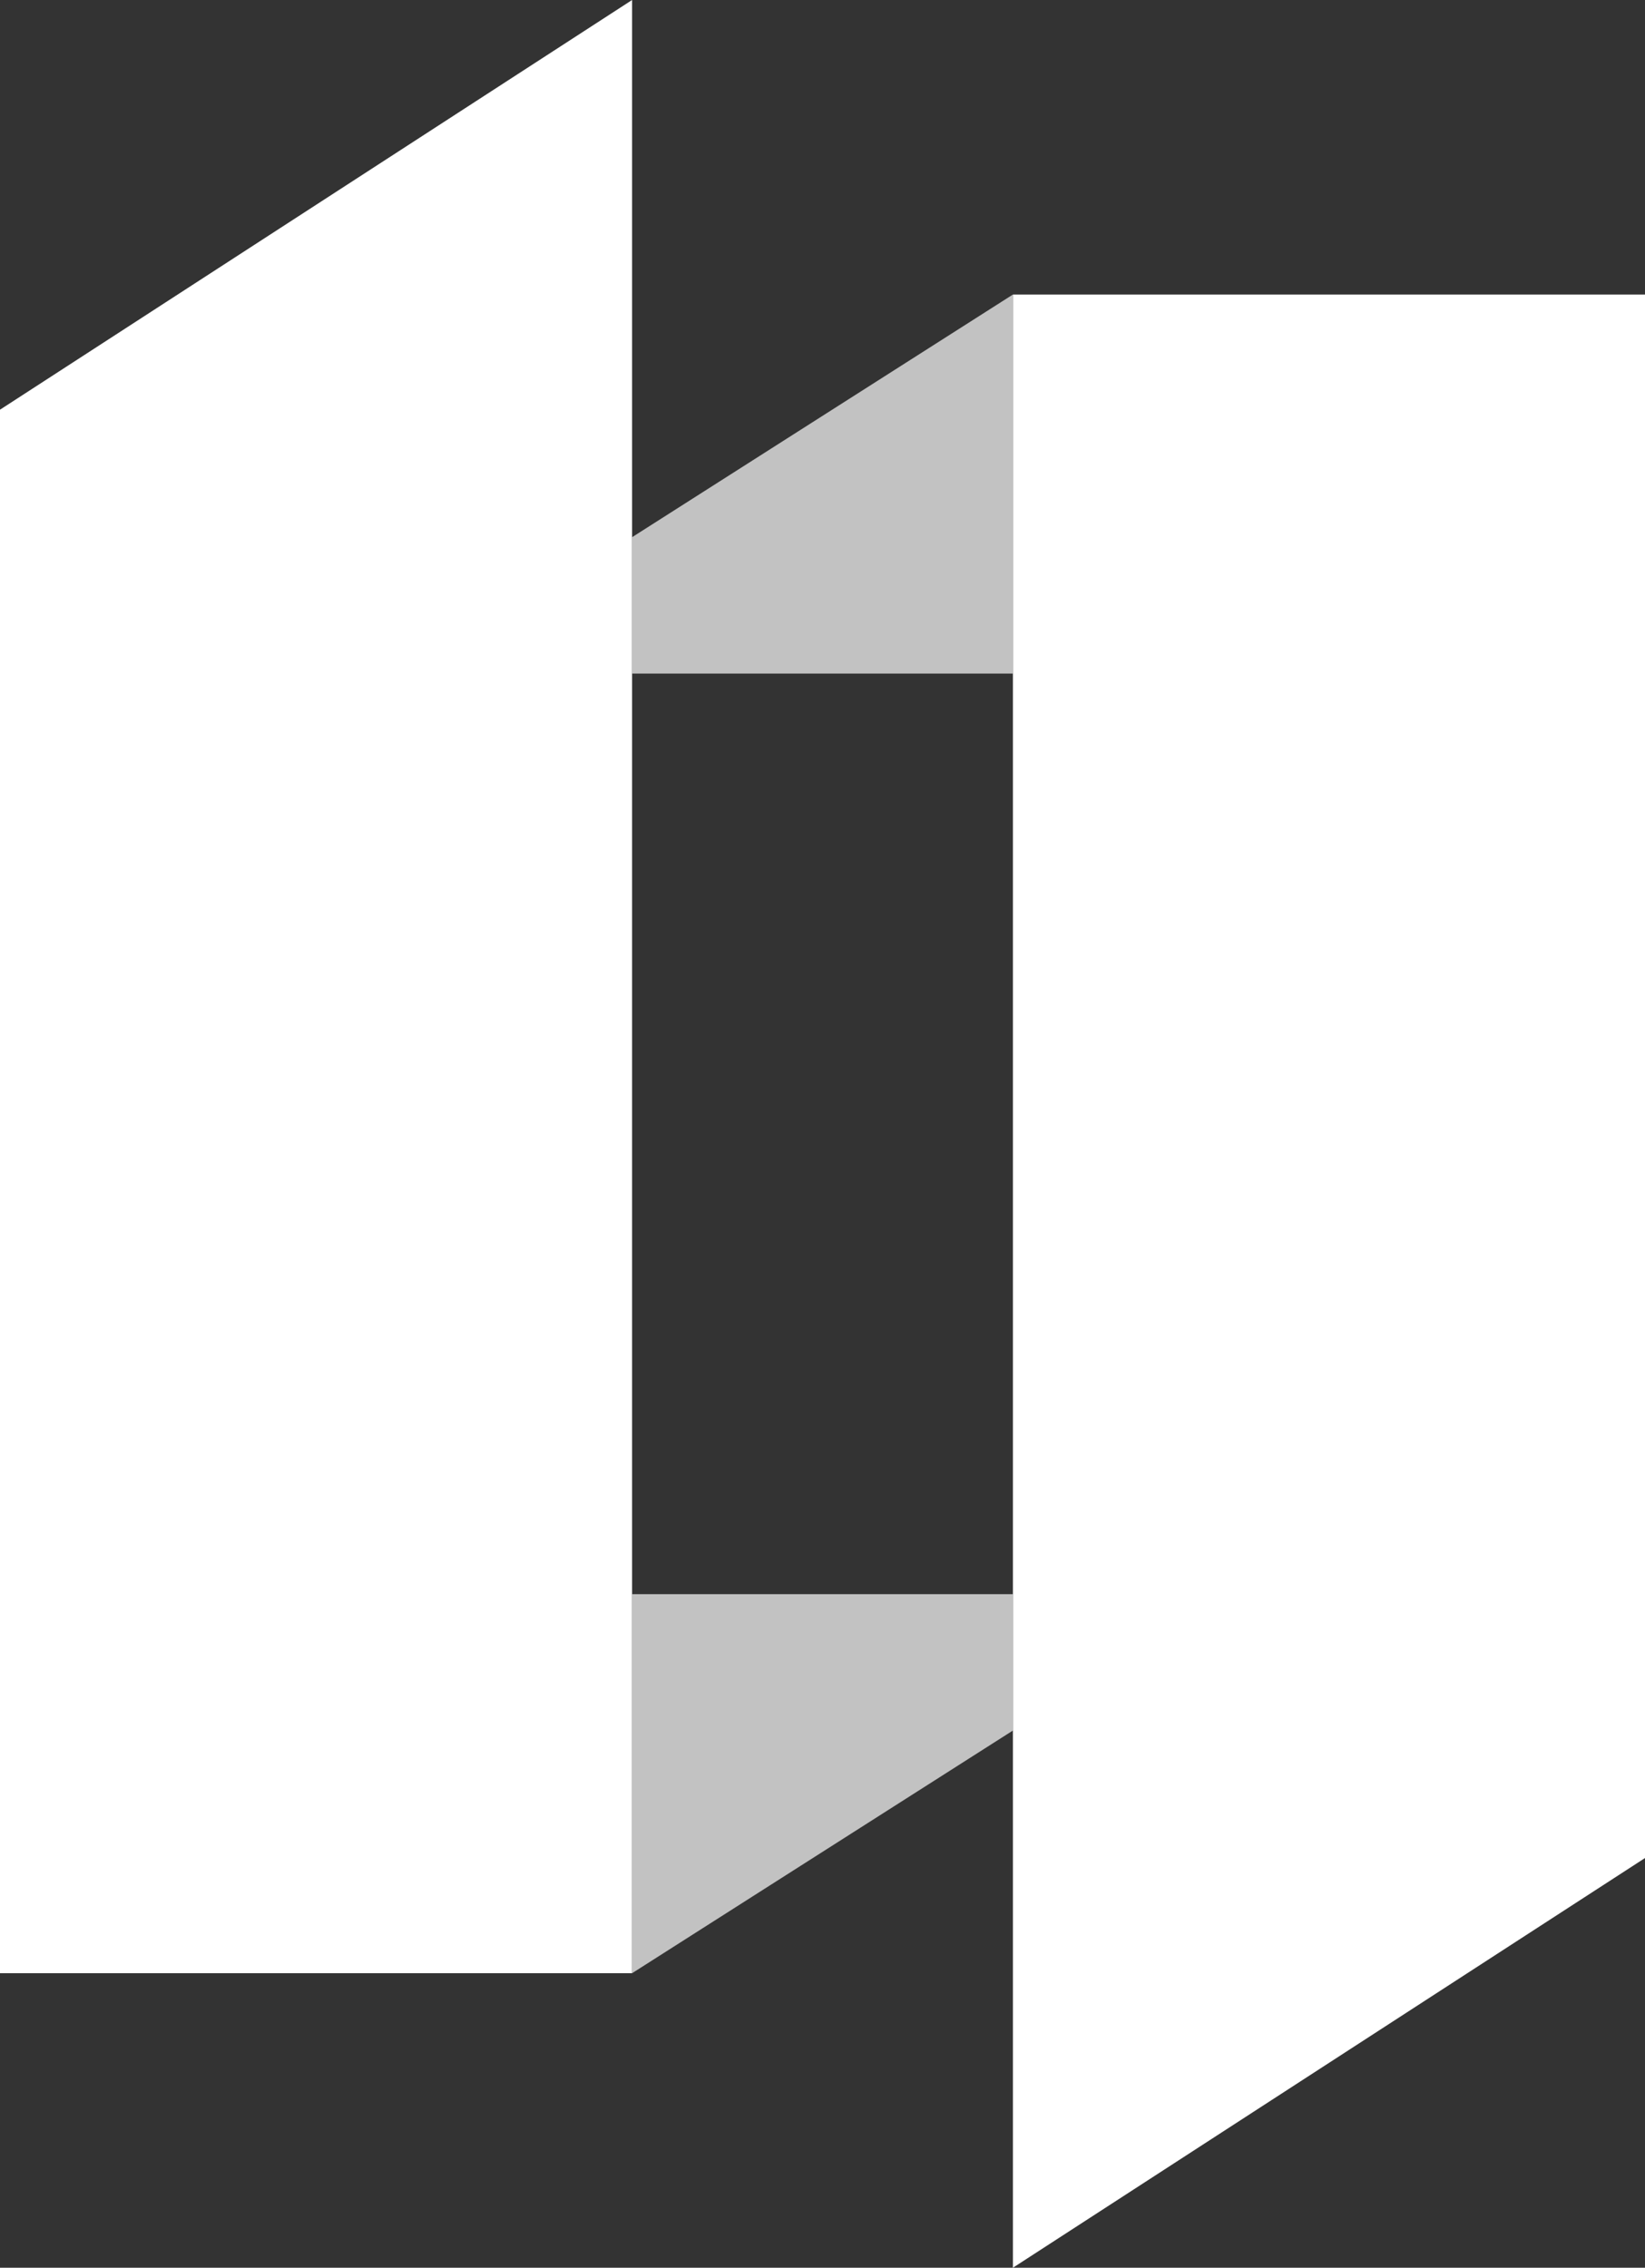 <svg width="103" height="142" viewBox="0 0 103 142" fill="none" xmlns="http://www.w3.org/2000/svg">
<rect x="0" y="0" width="103" height="142" fill="#333333" stroke="none"/>
<g clip-path="url(#clip0_140_828)">
<path d="M0 25.654V123.557H39.577V0L0 25.654Z" fill="white"/>
<path d="M103 116.346V18.443H63.423V142L103 116.346Z" fill="white"/>
<path opacity="0.7" d="M63.423 42.179H39.577V33.638L63.423 18.443V42.179Z" fill="white"/>
<path opacity="0.7" d="M39.577 99.821H63.423V108.362L39.577 123.557V99.821Z" fill="white"/>
</g>
<defs>
<clipPath id="clip0_140_828">
<rect width="103" height="142" fill="white"/>
</clipPath>
</defs>
</svg>
